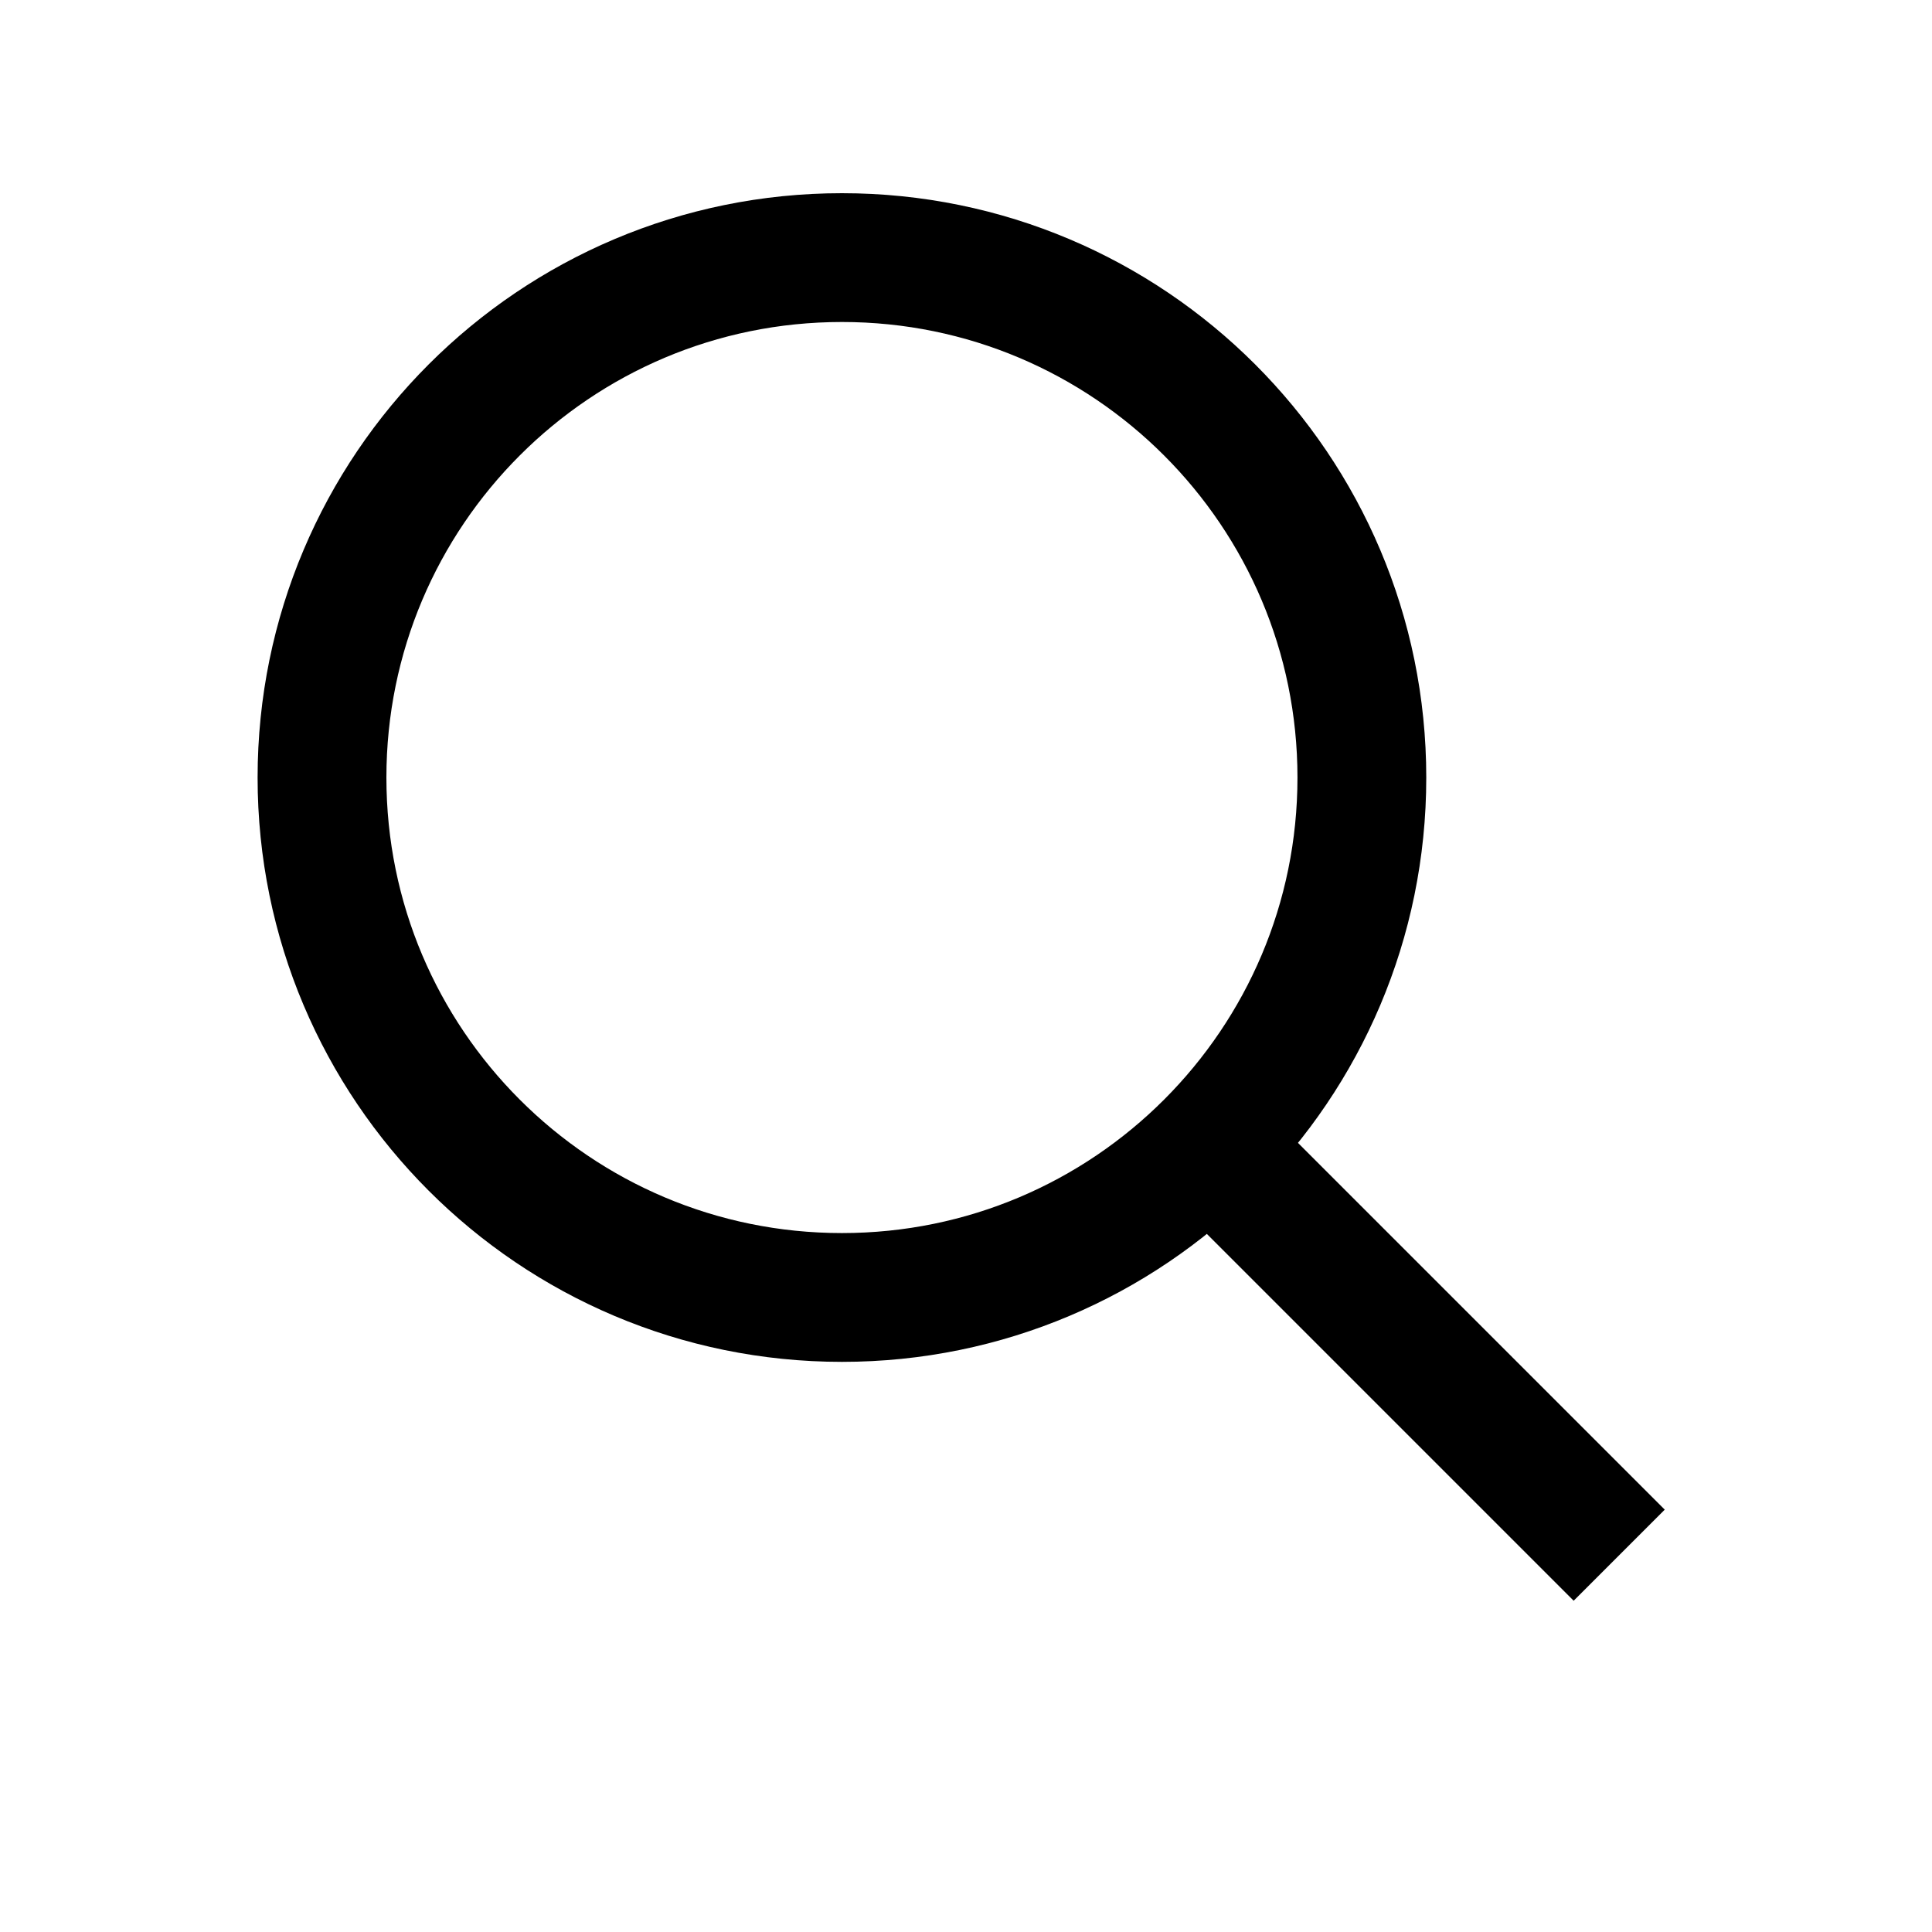 <svg xmlns="http://www.w3.org/2000/svg" width="30" height="30" viewBox="0 0 30 30">
    <g fill="none" fill-rule="evenodd">
        <g>
            <g>
                <g>
                    <g stroke="#000" stroke-width="2" opacity="1.0">
                        <path d="M0 8.074C0 3.614 3.614 0 8.074 0c4.458 0 8.073 3.615 8.073 8.074s-3.615 8.073-8.073 8.073C3.614 16.147 0 12.533 0 8.074zM13.988 13.994L20.143 20.149" transform="translate(-729 -207) translate(484 199) translate(230) translate(20 12)"/>
                    </g>
                </g>
            </g>
        </g>
    </g>
</svg>
